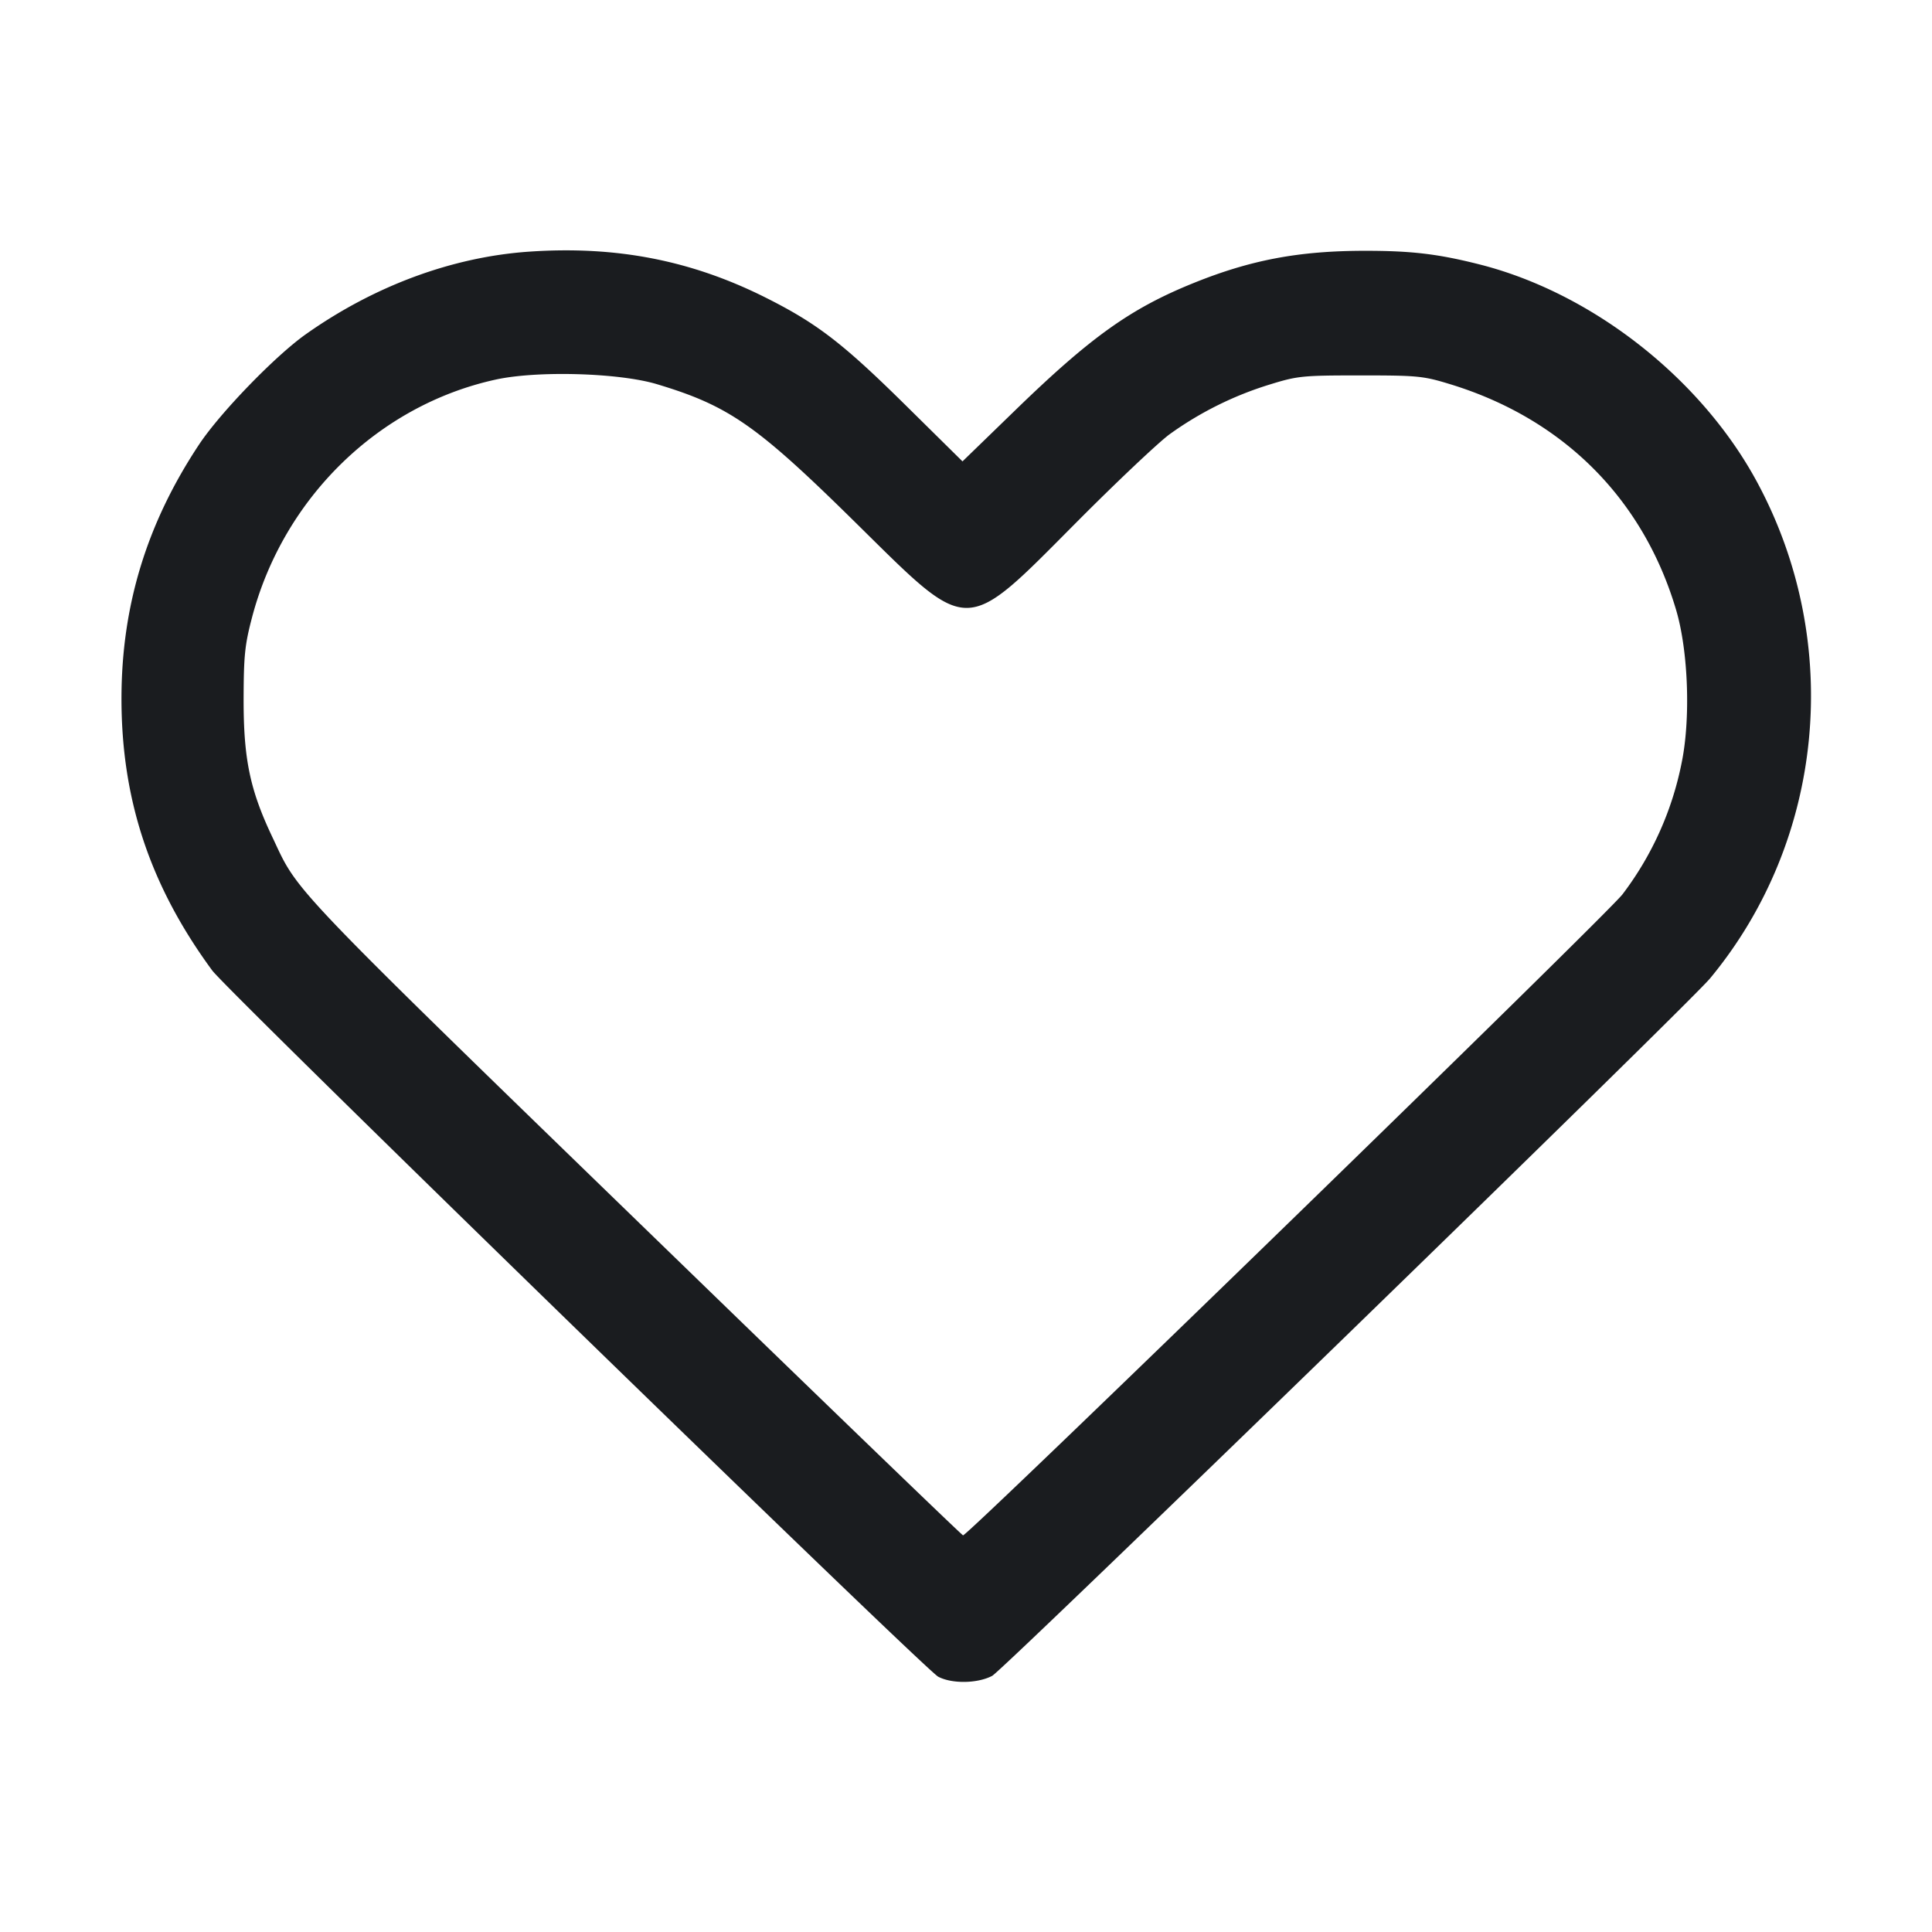 <svg xmlns="http://www.w3.org/2000/svg" width="32" height="32" fill="none"><path fill="#1A1C1F" fill-rule="evenodd" d="M8.766 4.168c-1.271.087-2.565.565-3.699 1.367-.505.356-1.42 1.301-1.768 1.825-.869 1.309-1.287 2.677-1.287 4.213 0 1.677.477 3.105 1.503 4.501.251.342 11.805 11.582 12.024 11.697.228.121.654.114.895-.014.194-.104 11.529-11.116 11.891-11.553 1.895-2.288 2.208-5.553.786-8.204-.924-1.724-2.733-3.146-4.604-3.62-.686-.174-1.126-.226-1.893-.226-1.1 0-1.903.151-2.862.541-1.027.417-1.684.886-2.921 2.085l-.889.862-.944-.932c-1.037-1.023-1.462-1.351-2.305-1.775-1.237-.623-2.484-.866-3.927-.767m2.114 2.195c1.197.36 1.653.678 3.308 2.31 1.893 1.866 1.763 1.867 3.652-.032.645-.649 1.332-1.298 1.525-1.443a5.7 5.7 0 0 1 1.675-.832c.453-.14.537-.148 1.493-.148s1.041.009 1.494.148c1.869.574 3.192 1.899 3.736 3.741.201.681.241 1.804.089 2.534a5.3 5.3 0 0 1-.977 2.17c-.244.326-10.859 10.644-10.924 10.619-.025-.009-1.949-1.864-4.278-4.122-7.049-6.836-6.703-6.476-7.166-7.452-.368-.777-.474-1.29-.472-2.283.002-.721.02-.894.143-1.36.524-1.972 2.097-3.503 4.033-3.926.691-.151 2.041-.112 2.669.076"/></svg>